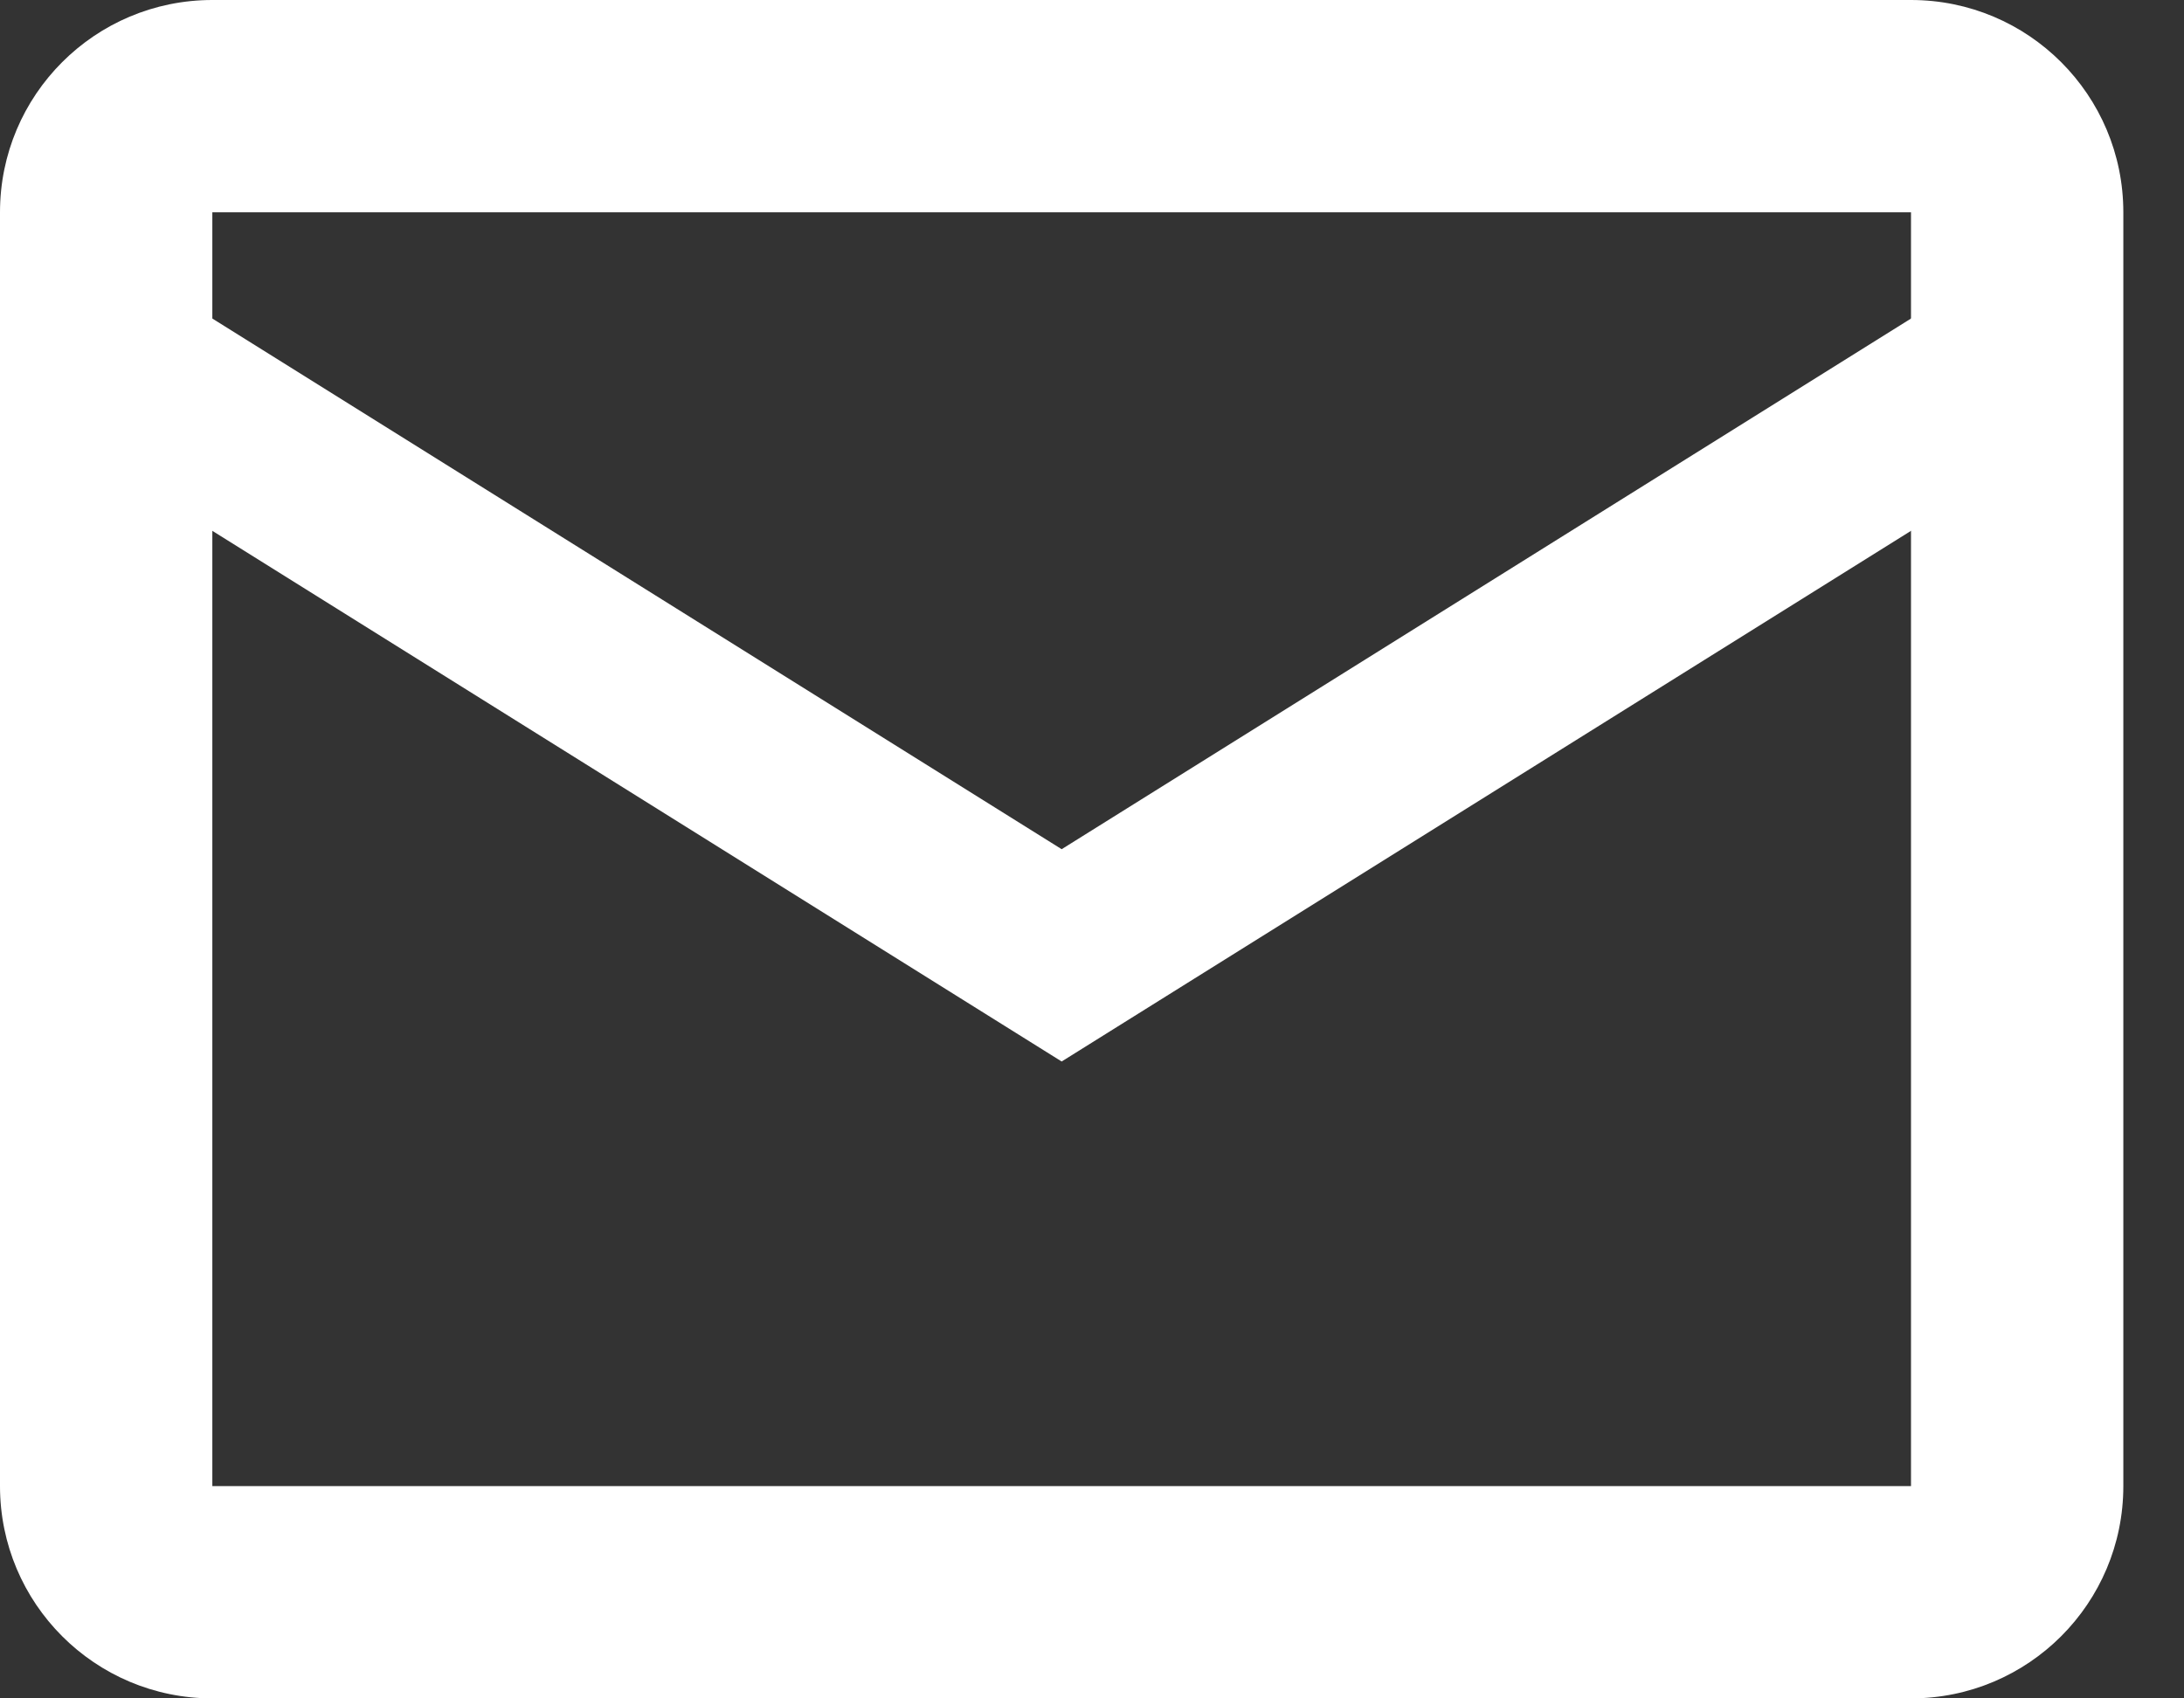 <svg width="18" height="14" viewBox="0 0 18 14" fill="none" xmlns="http://www.w3.org/2000/svg">
<rect x="0" y="0" width="18" height="14" fill="#333333" stroke="none"/>
<path d="M0 1.75V12.25C0 13.217 0.783 14 1.75 14H15.75C16.717 14 17.5 13.217 17.5 12.25V1.75C17.5 0.783 16.717 0 15.75 0H1.75C0.783 0 0 0.783 0 1.75ZM15.75 12.25H1.75V1.75H15.75V12.25Z" fill="white"/>
<path d="M0.875 3.829L8.75 8.75L16.625 3.829V2.079L8.75 7L0.875 2.079V3.829Z" fill="white"/>
</svg>
